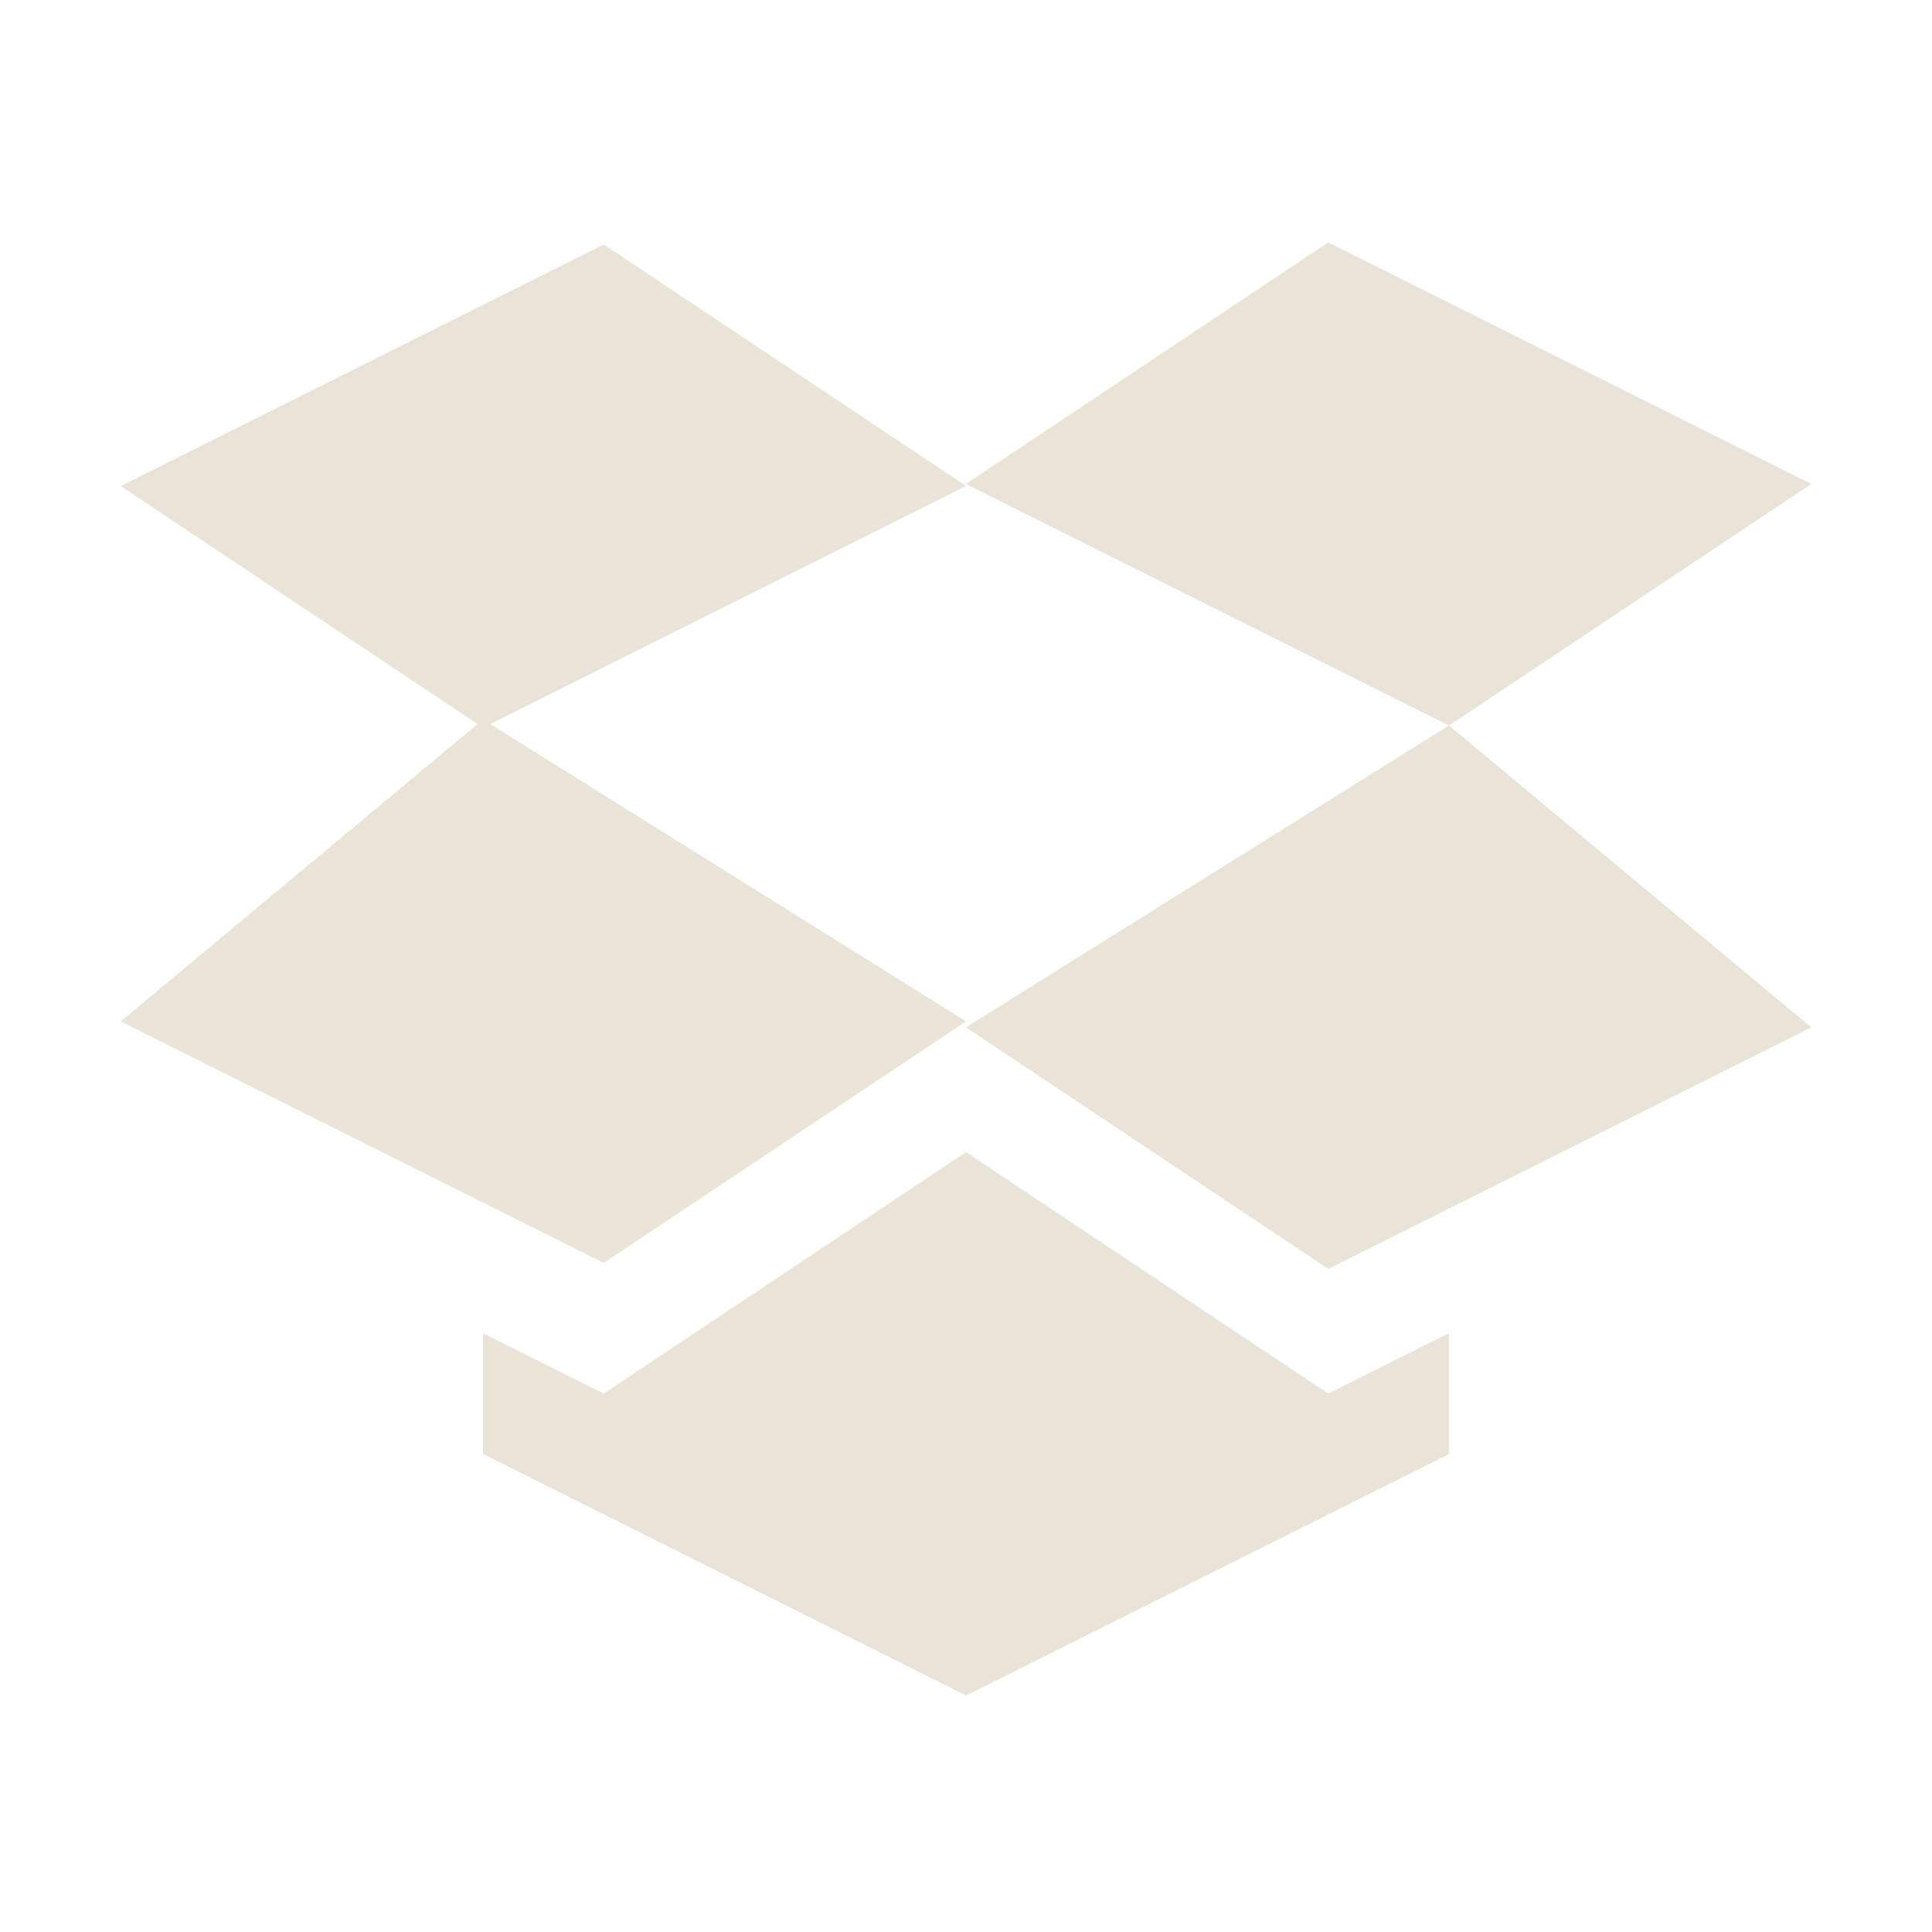 <svg xmlns="http://www.w3.org/2000/svg" width="16" height="16" version="1.1">
 <defs>
  <style id="current-color-scheme" type="text/css">
   .ColorScheme-Text { color:#e9e4d7; } .ColorScheme-Highlight { color:#4285f4; } .ColorScheme-NeutralText { color:#ff9800; } .ColorScheme-PositiveText { color:#4caf50; } .ColorScheme-NegativeText { color:#f44336; }
  </style>
 </defs>
 <path style="fill:currentColor" class="ColorScheme-Text" d="M 11,2.008 8,4.008 12,6.008 15,4.008 Z M 12,6.008 8,8.508 11,10.508 15,8.508 Z M 5,2.025 1,4.025 3.955,5.996 1,8.459 5,10.459 8,8.459 4.059,5.996 8,4.025 Z M 8,9.541 5,11.541 4,11.041 V 12.041 L 8,14.041 12,12.041 V 11.041 L 11,11.541 Z"/>
</svg>
